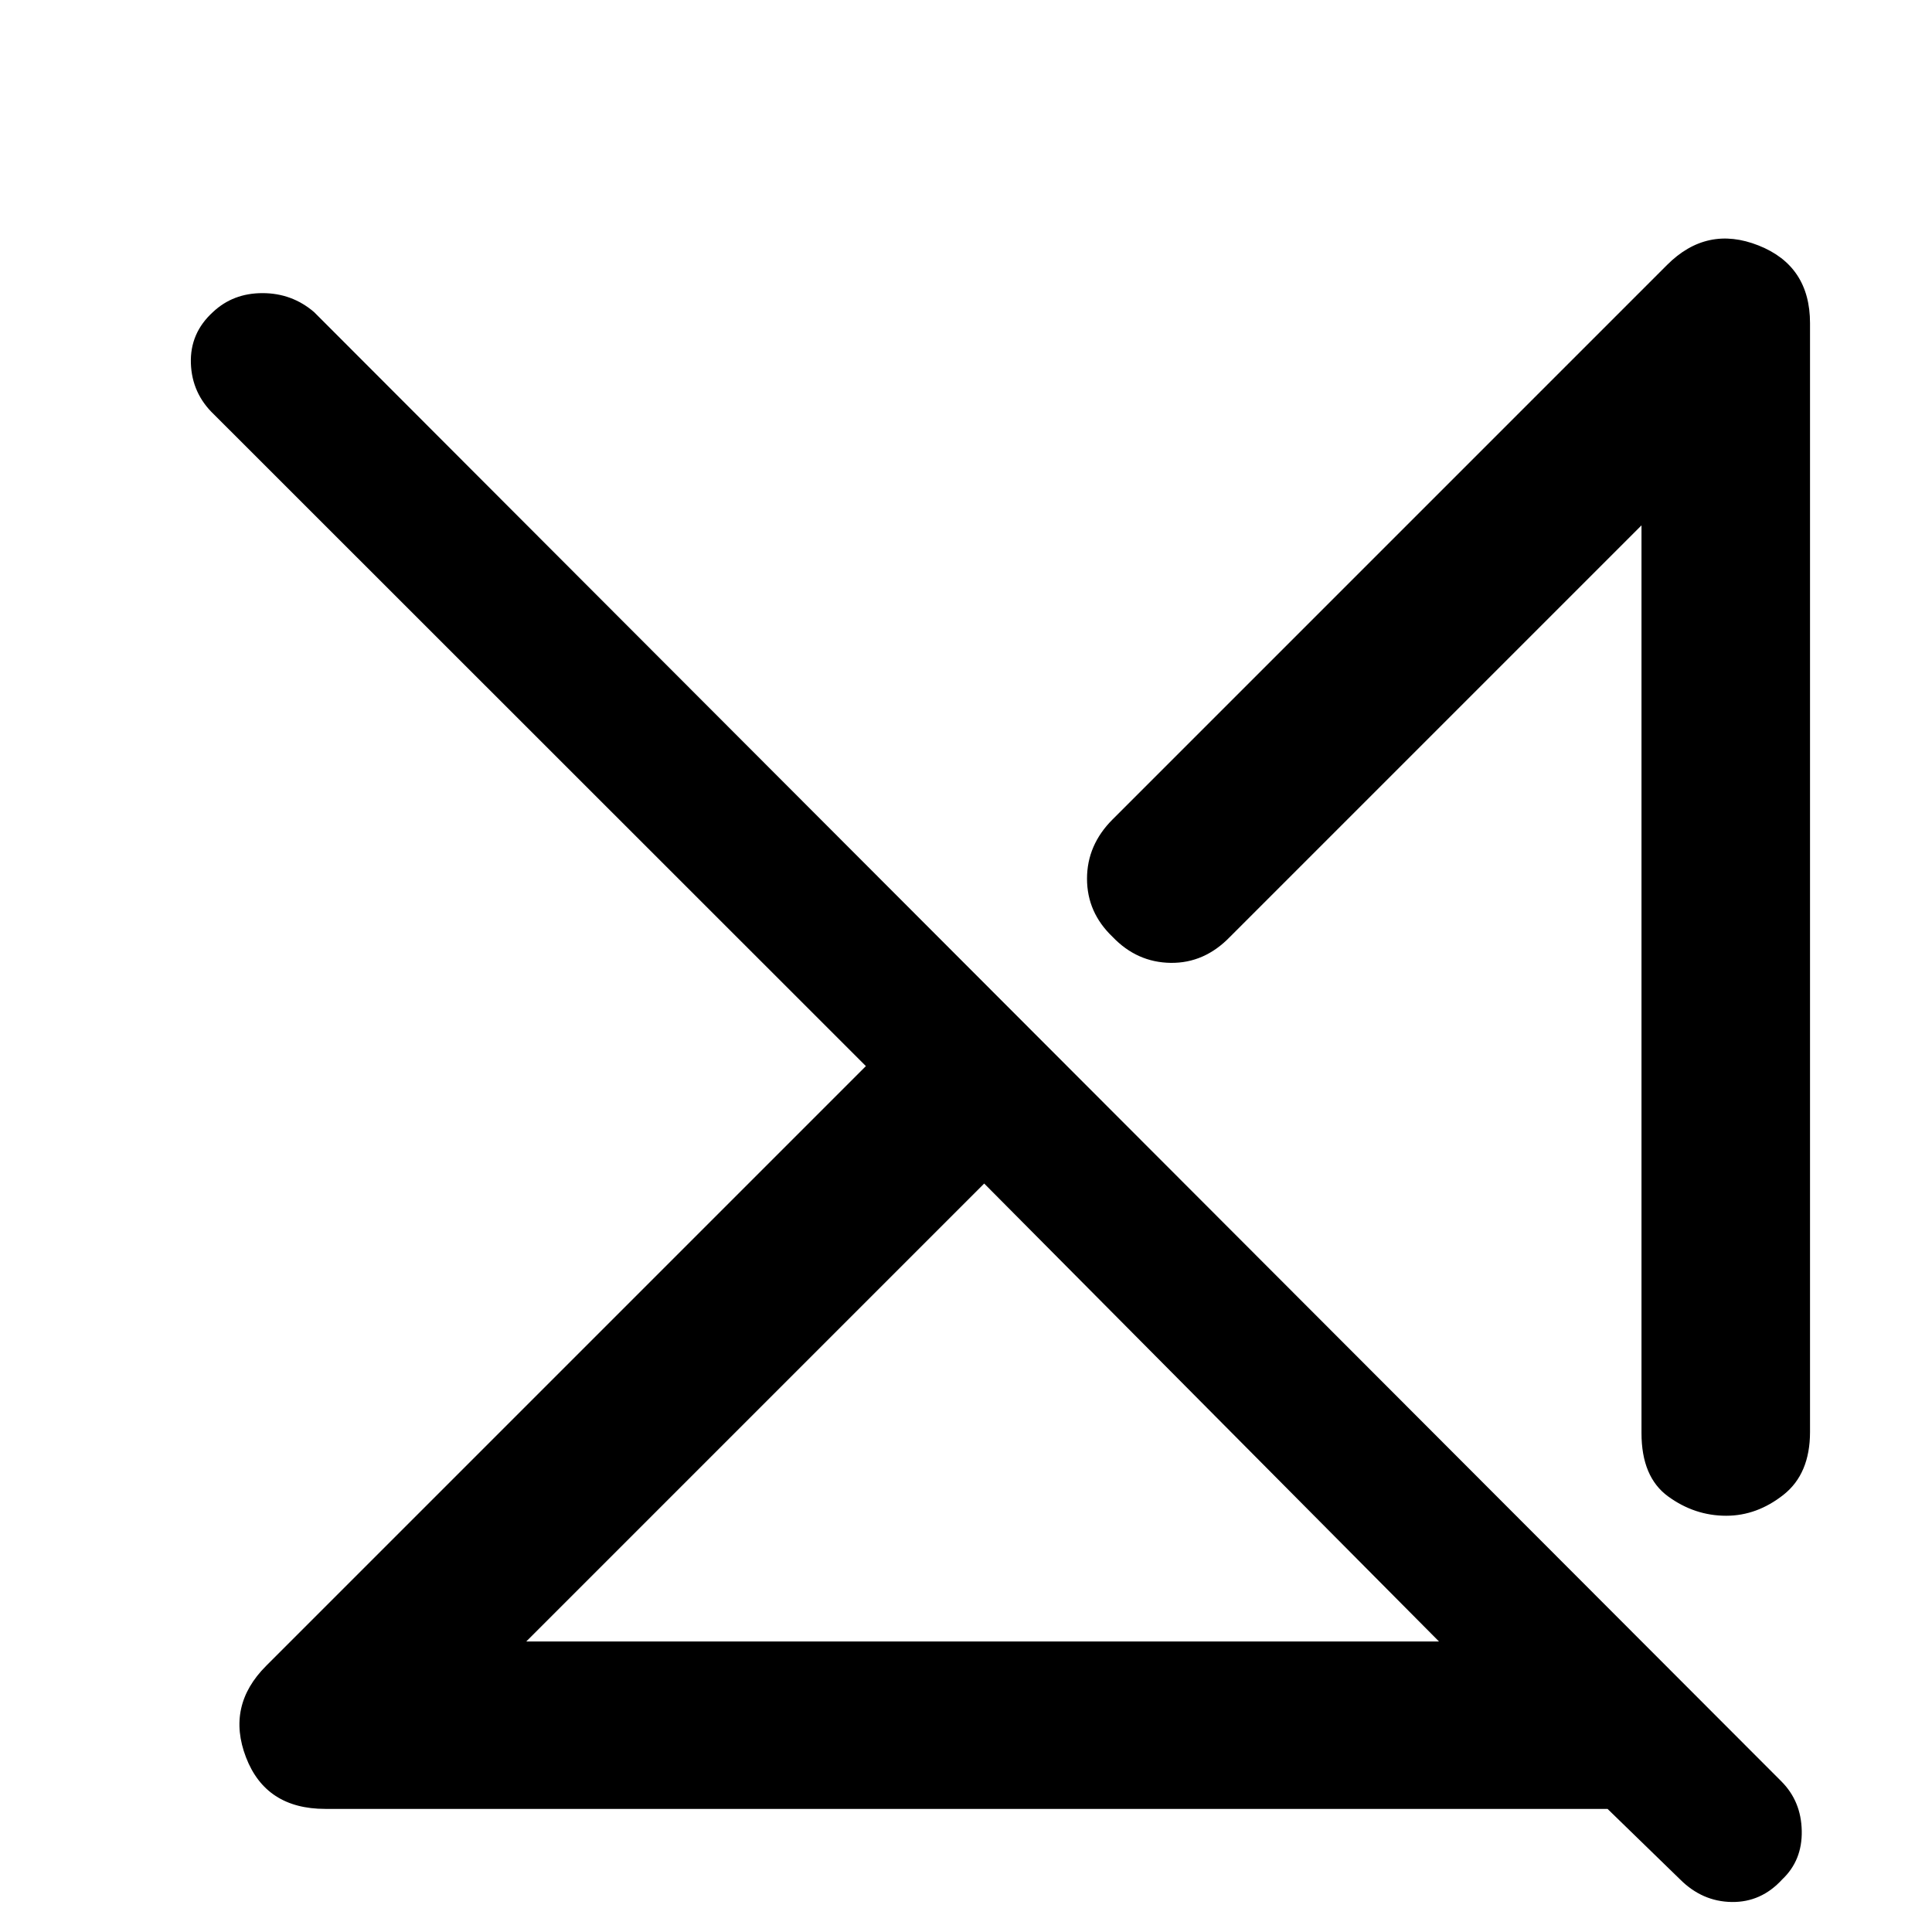 <svg xmlns="http://www.w3.org/2000/svg" height="48" viewBox="0 -960 960 960" width="48"><path d="M261.48-144.35h453.56l-226-227.56-227.56 227.56Zm-99.87 83.18q-29.52 0-39.37-25.61-9.85-25.61 9.98-45.44l298.04-298.04-323.91-323.78q-11-10.44-11.5-25.44-.5-15 10.93-25.43 10-9.44 24.65-9.44 14.66 0 25.66 9.44L885.13-74.87Q895-65 895.28-50.28q.29 14.71-9.71 24.15-10.44 11.43-25.09 11.22-14.65-.22-25.65-11.22l-36.05-35.04H161.61Zm737.78-738.22v550.91q0 20.83-13.19 31.24-13.2 10.41-28.46 10.41-15.7 0-28.89-9.63-13.2-9.63-13.2-31.45v-451.05L611.17-494.48q-12.69 13.13-29.45 12.92-16.76-.22-28.89-12.92-12.7-12.13-12.7-28.89 0-16.76 12.7-29.46l275.52-275.52q19.82-19.82 45.43-9.69t25.61 38.65ZM699.13-349.74Zm-96.43 91.17Z"/></svg>